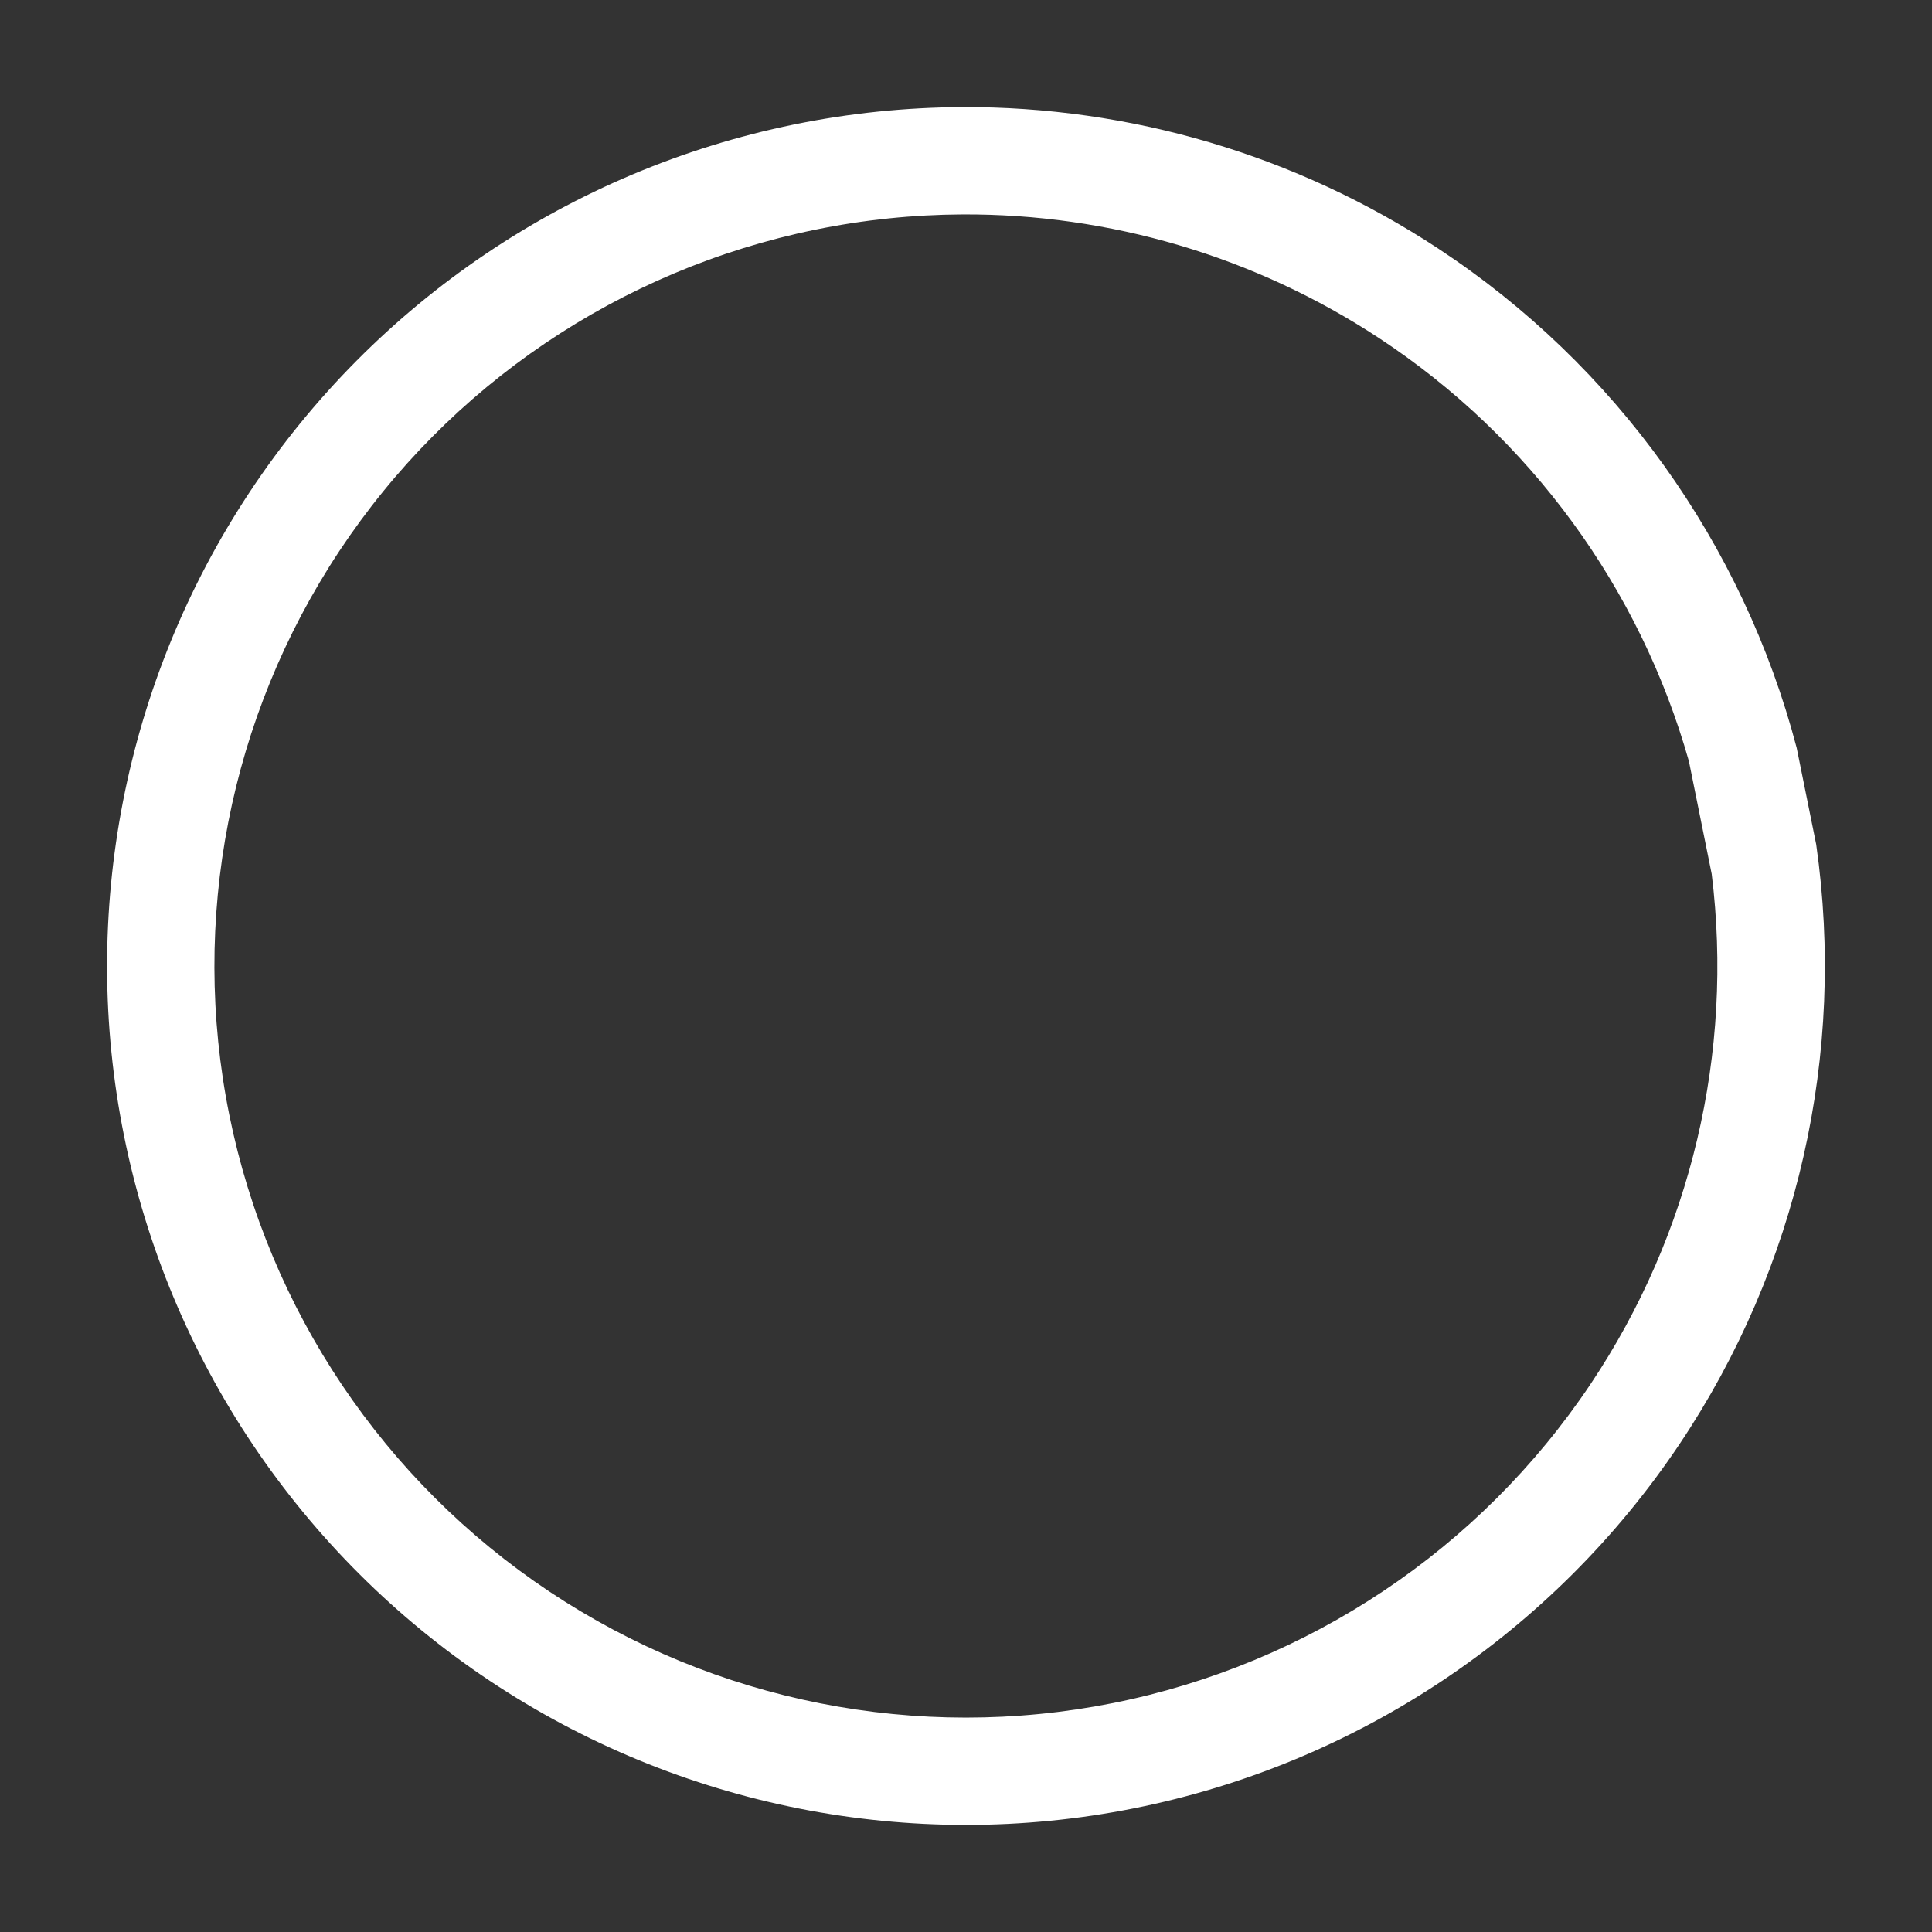 <?xml version="1.0" encoding="UTF-8" standalone="no"?>
<svg
   id="svg1"
   height="1800"
   viewBox="0 0 1800 1800"
   width="1800"
   version="1.1"
   xmlns="http://www.w3.org/2000/svg"
   xmlns:svg="http://www.w3.org/2000/svg" xmlns:inkscape="http://www.inkscape.org/namespaces/inkscape" xmlns:sodipodi="http://sodipodi.sourceforge.net/DTD/sodipodi-0.dtd"><rect x="0" y="0" width="1800" height="1800" fill="#333333" stroke="none"/><sodipodi:namedview pagecolor="#303030" showgrid="true"><inkscape:grid id="grid5" units="px" spacingx="100" spacingy="100" color="#4772b3" opacity="0.2" visible="true" /></sodipodi:namedview>
  <defs
     id="defs1" />
  <g
     id="g1">
    <path
       id="path2"
       d="m896.002 99.779c-52.201.259-104.617 5.627-156.506 16.25-207.554 42.493-389.833 165.597-506.775 342.258s-159.06 392.542-117.1 600.205c41.961 207.663 164.595 390.255 340.955 507.65 176.36 117.395 392.135 160.069 599.904 118.641 207.77-41.428 390.676-163.594 508.523-339.652 110.072-164.442 154.992-363.433 127.125-558.359l-18.182-89.986c-50.004-190.454-168.663-356.392-333.947-465.195-132.72-87.367-287.394-132.587-443.998-131.811zm.51 99.992c137.032-.685 272.347 38.882 388.504 115.346 140.886 92.742 242.861 232.905 288.516 394.123l21.225 105.041c20.523 166.296-19.03 335.056-112.854 475.225-103.141 154.087-263.135 260.949-444.976 297.207-181.841 36.258-370.586-1.069-524.938-103.814-154.351-102.745-261.623-262.464-298.348-444.211-36.724-181.747.118-370.587 102.467-525.201 102.349-154.614 261.793-262.298 443.445-299.488 45.413-9.298 91.282-13.998 136.959-14.227z"
       fill="#fff"
       fill-rule="evenodd" />
  </g>
</svg>
